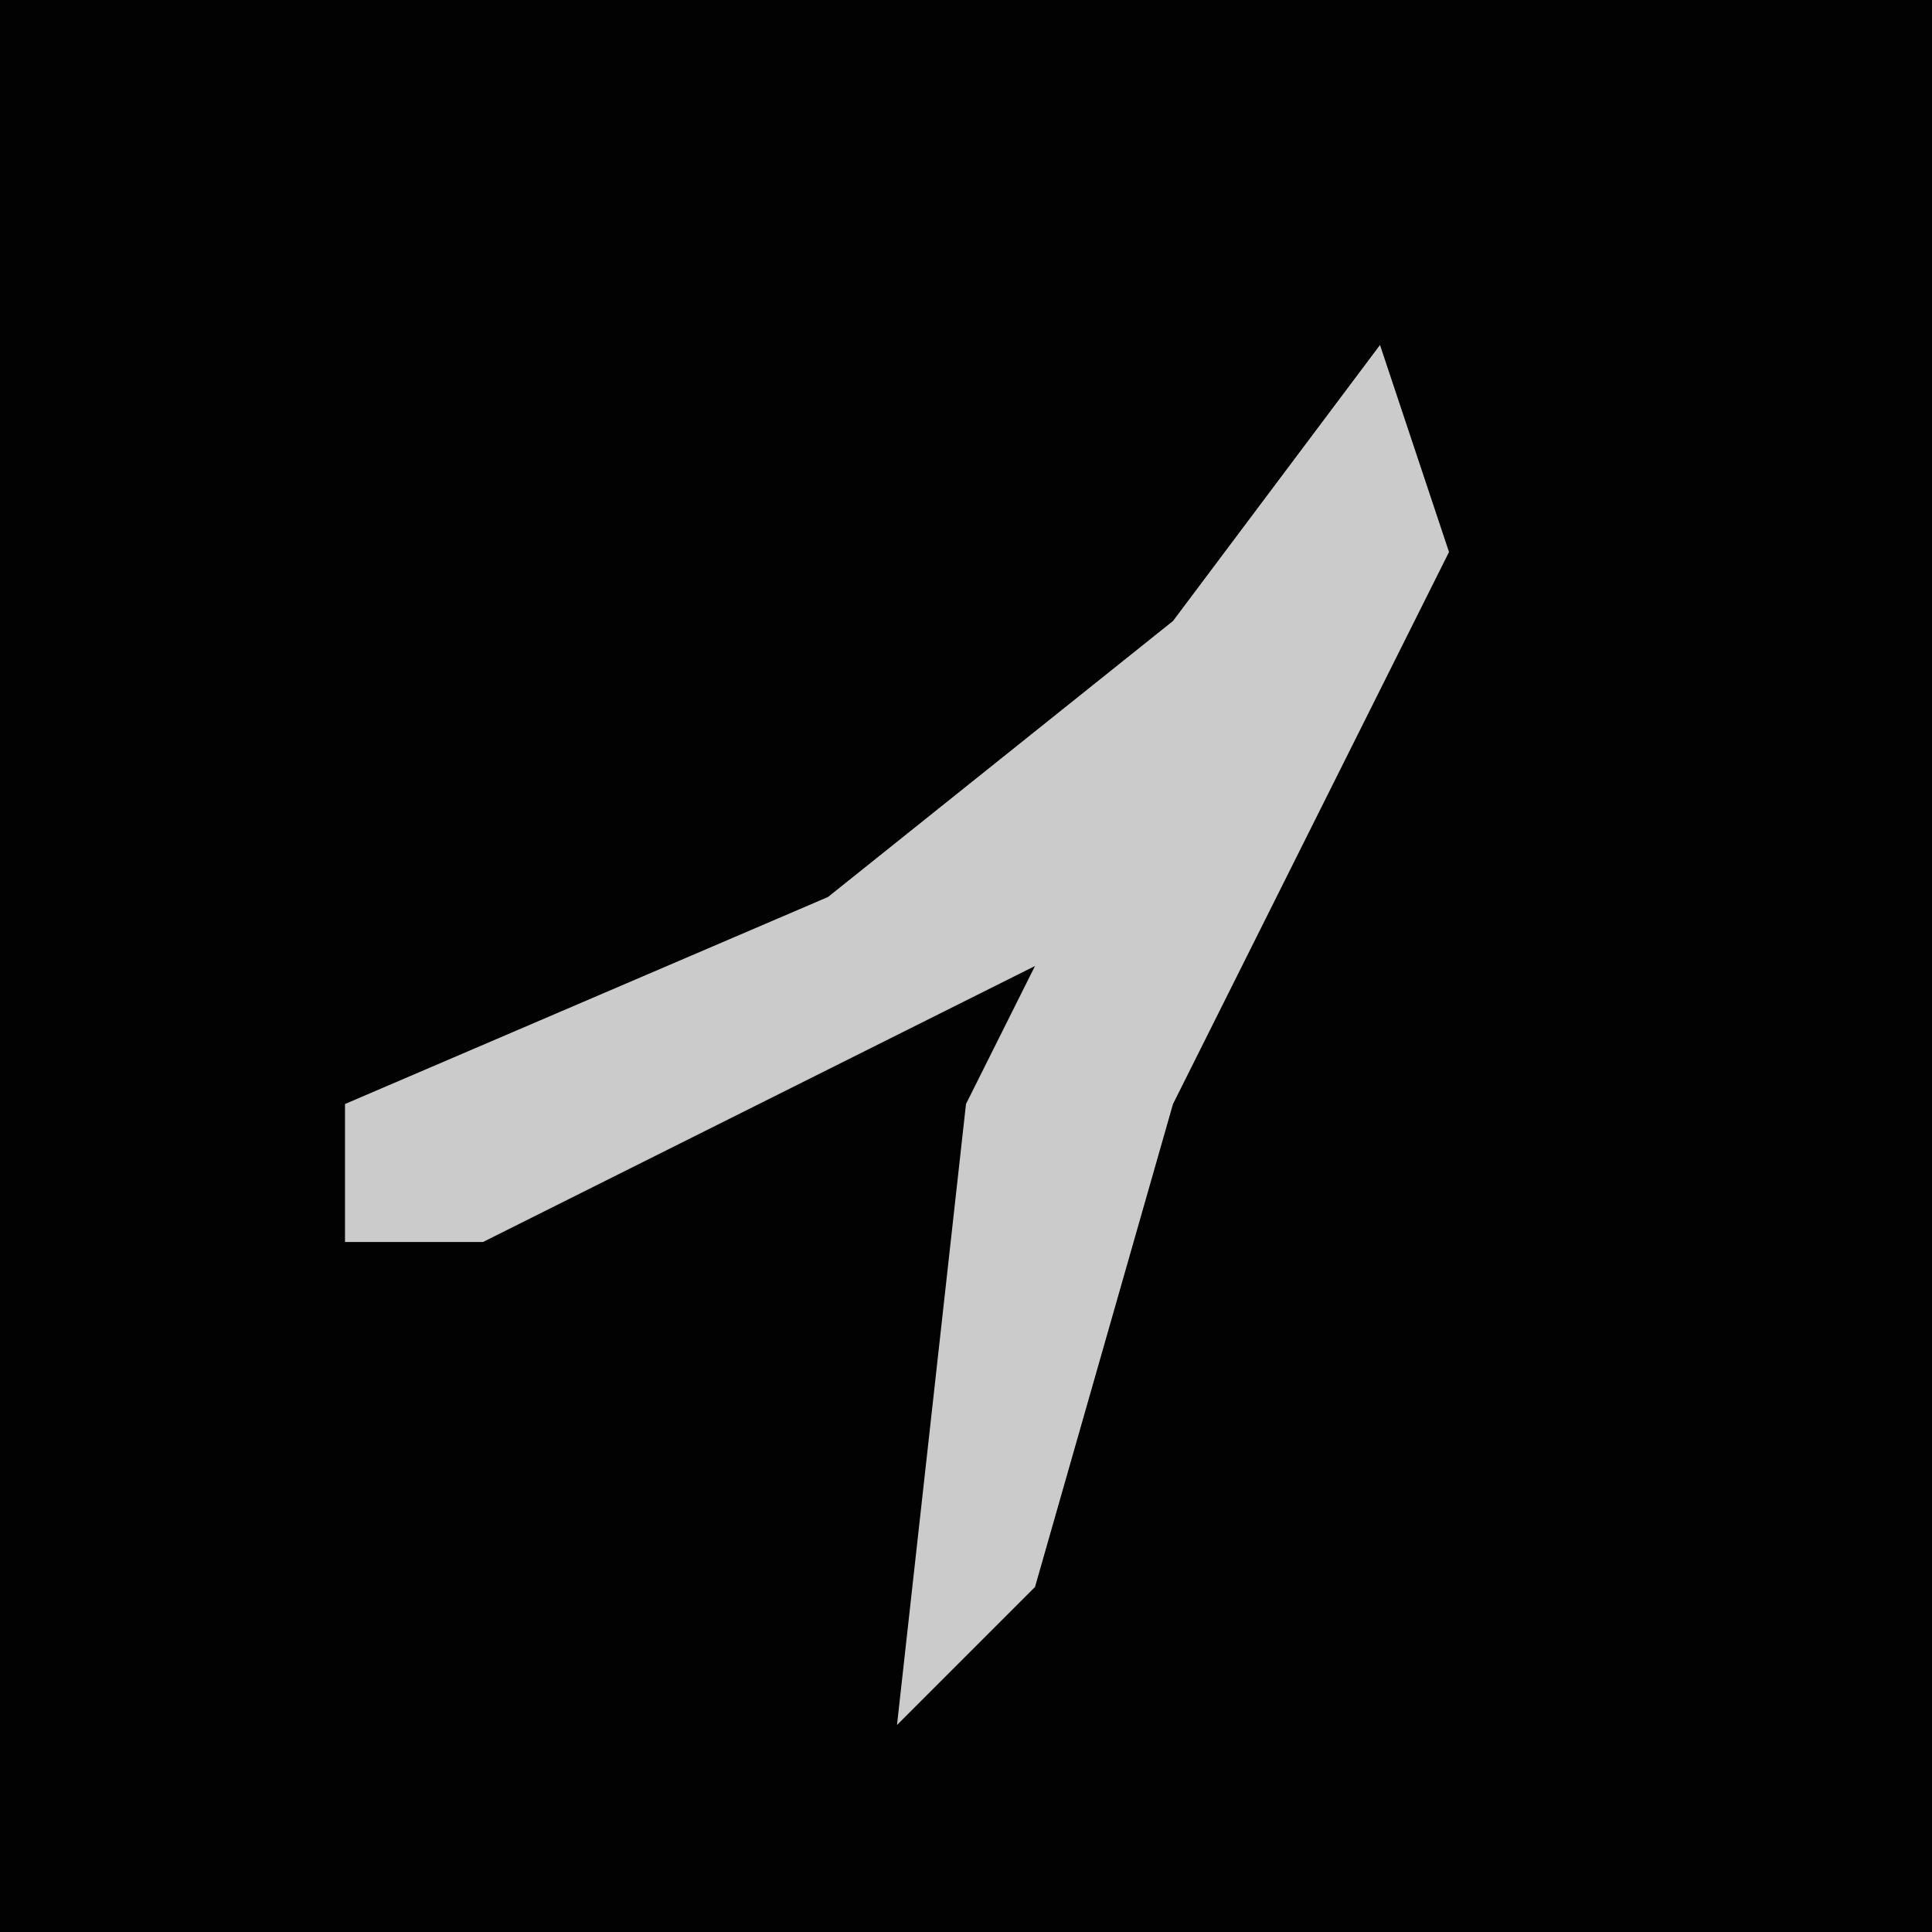 <?xml version="1.0" encoding="UTF-8"?>
<svg version="1.1" xmlns="http://www.w3.org/2000/svg" width="28" height="28">
<path d="M0,0 L28,0 L28,28 L0,28 Z " fill="#020202" transform="translate(0,0)"/>
<path d="M0,0 L1,3 L-3,11 L-5,18 L-7,20 L-6,11 L-5,9 L-13,13 L-15,13 L-15,11 L-8,8 L-3,4 Z " fill="#CBCBCB" transform="translate(20,5)"/>
</svg>
